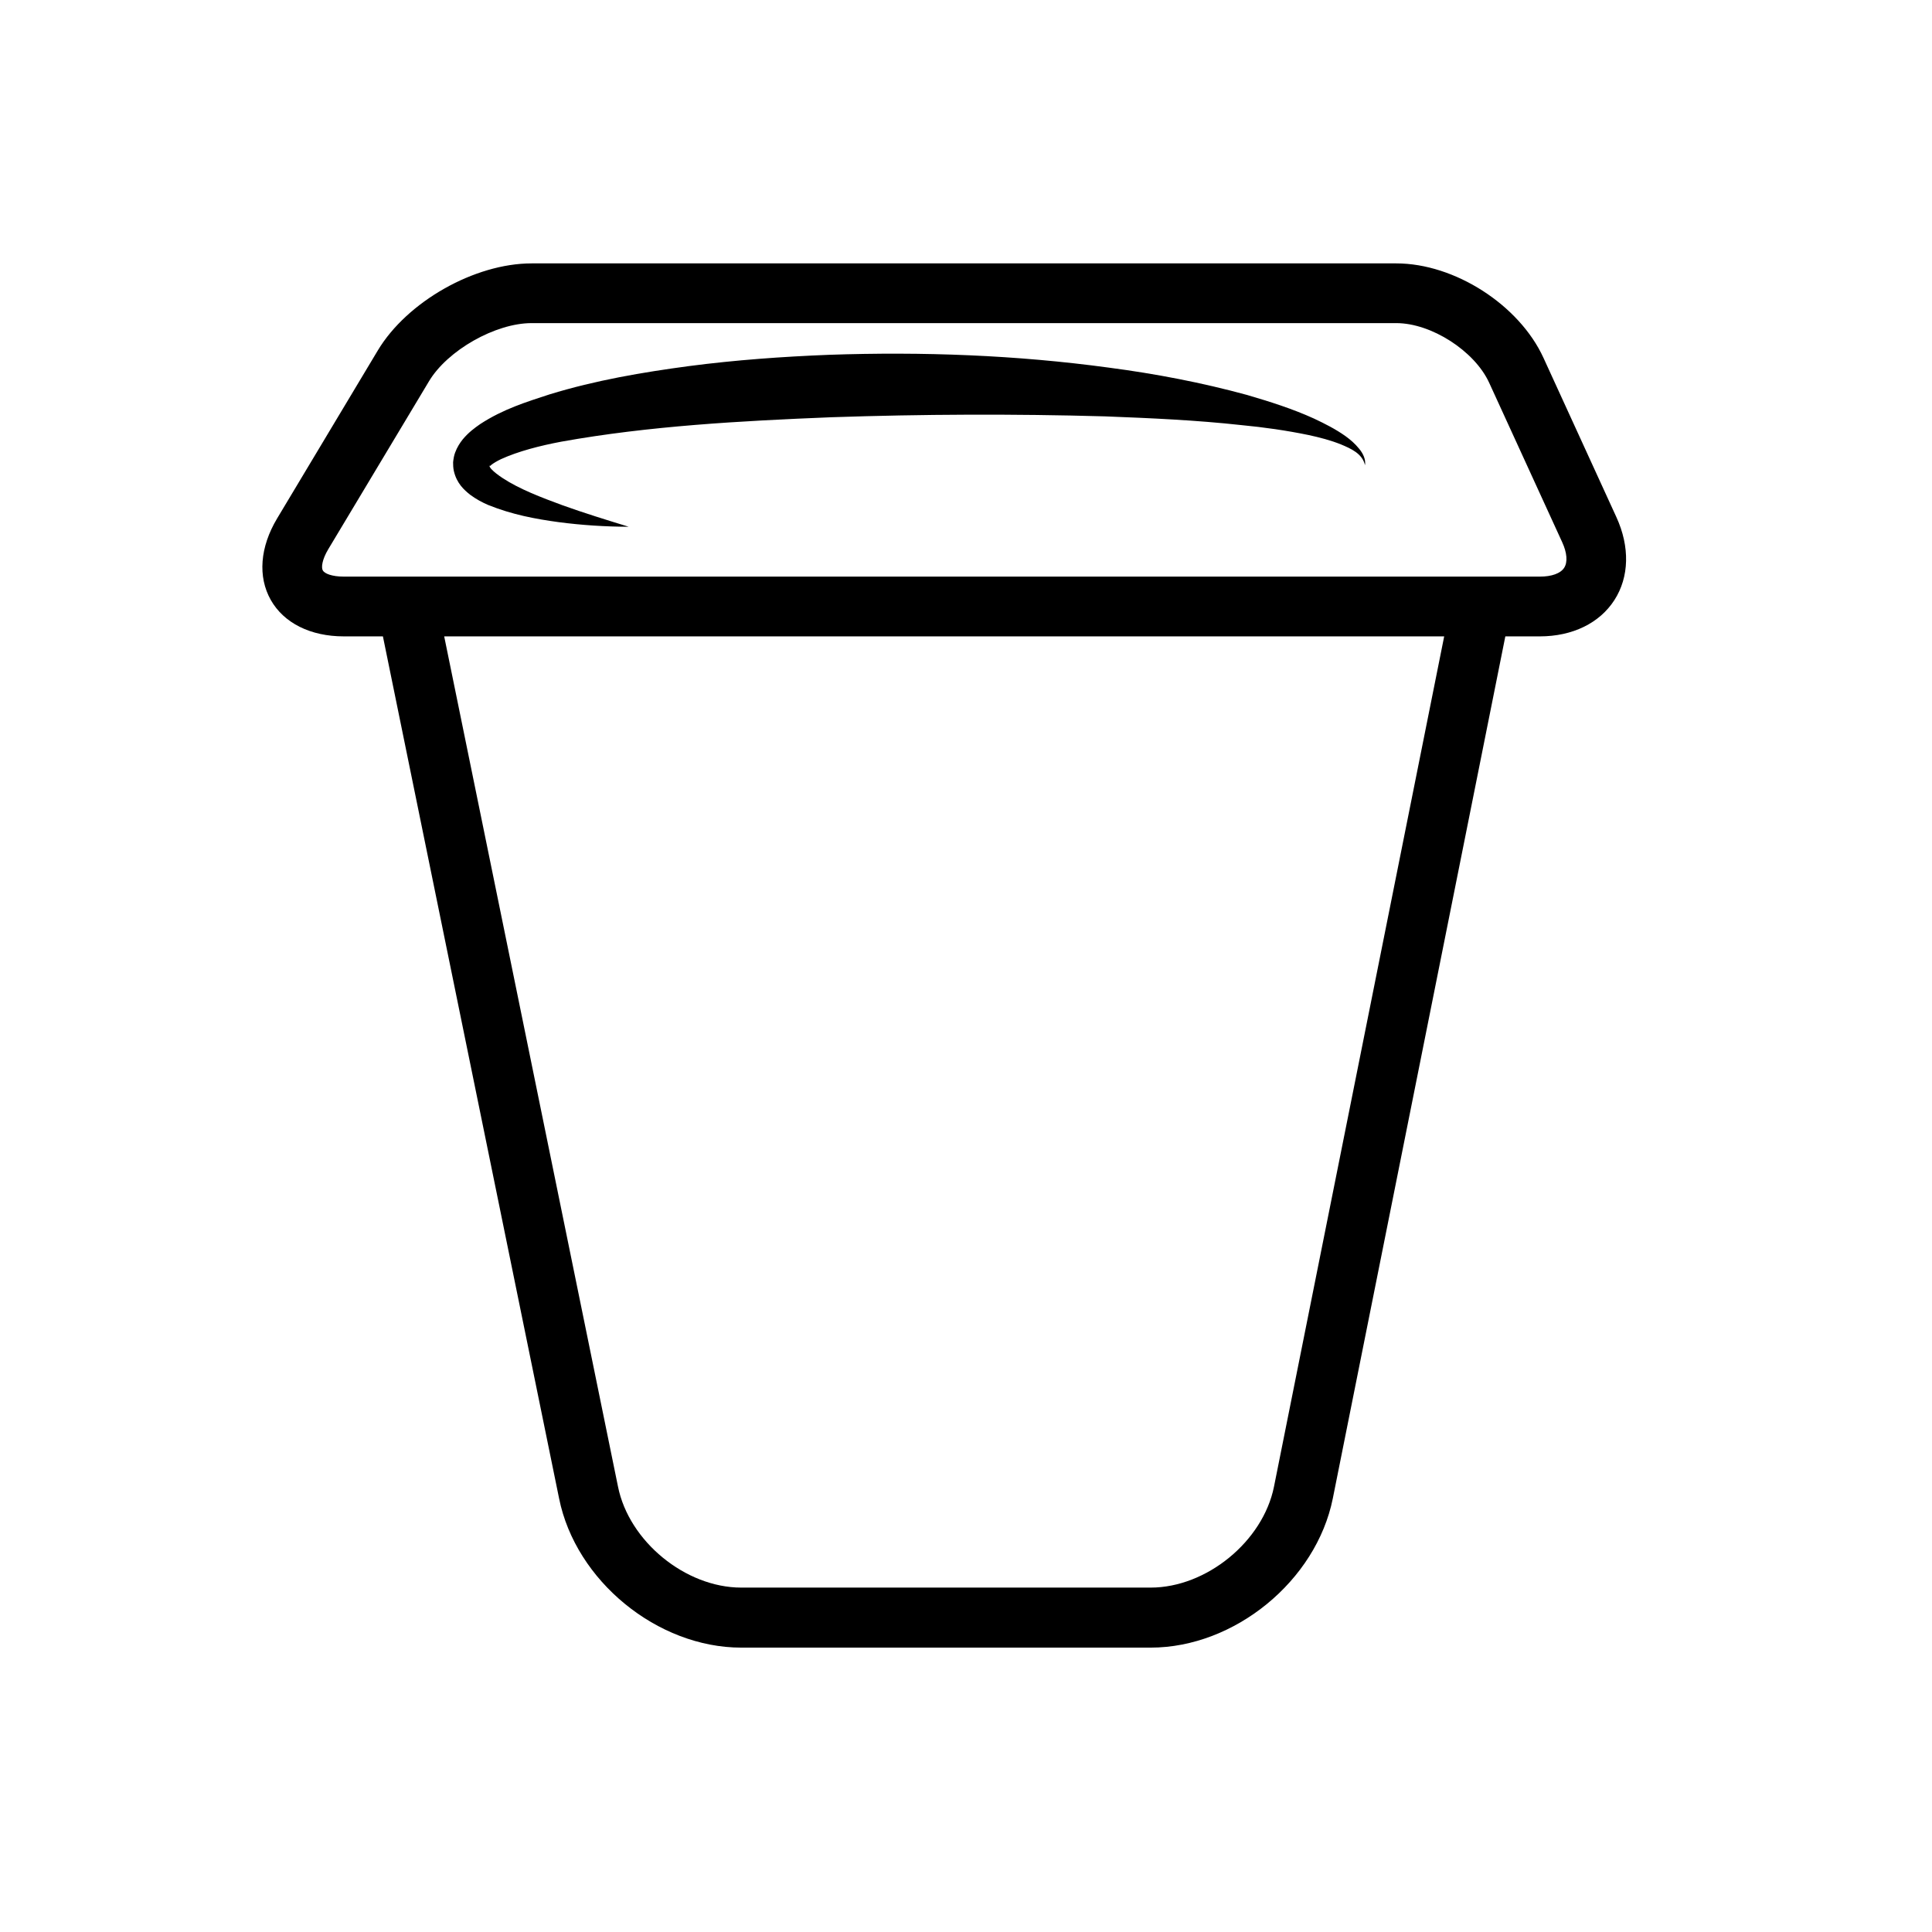 <svg width="57" height="57" viewBox="0 0 57 57" fill="none" xmlns="http://www.w3.org/2000/svg">
<path fill-rule="evenodd" clip-rule="evenodd" d="M46.148 16.751C46.042 16.917 45.78 17.012 45.43 17.012H10.143C9.787 17.012 9.572 16.919 9.524 16.83C9.473 16.743 9.502 16.51 9.684 16.205L12.658 11.246C13.205 10.334 14.617 9.533 15.682 9.533H41.196C42.228 9.533 43.504 10.354 43.934 11.29L46.087 15.991C46.234 16.307 46.255 16.586 46.148 16.751ZM37.587 43.86C37.263 45.475 35.595 46.839 33.948 46.839H21.869C20.223 46.839 18.557 45.475 18.233 43.86L13.105 18.775H42.608L37.587 43.86ZM47.689 15.258L45.536 10.555C44.82 8.995 42.915 7.771 41.196 7.771H15.682C14.002 7.771 12.01 8.899 11.146 10.34L8.174 15.299C7.67 16.142 7.602 17.016 7.989 17.701C8.376 18.383 9.161 18.775 10.143 18.775H11.297L16.495 44.209C16.984 46.638 19.394 48.61 21.869 48.61H33.948C36.425 48.61 38.833 46.638 39.322 44.209L44.412 18.775H45.43C46.391 18.775 47.192 18.385 47.63 17.704C48.069 17.022 48.089 16.132 47.689 15.258Z" fill="black"/>
<path fill-rule="evenodd" clip-rule="evenodd" d="M39.696 12.867C39.405 12.66 39.087 12.5 38.769 12.35C38.128 12.058 37.461 11.849 36.794 11.653C35.454 11.287 34.09 11.027 32.72 10.847C29.981 10.474 27.218 10.373 24.459 10.468C23.083 10.522 21.704 10.621 20.325 10.801C18.952 10.985 17.575 11.218 16.215 11.635C15.535 11.858 14.853 12.065 14.171 12.509C13.998 12.629 13.823 12.758 13.652 12.963C13.57 13.066 13.487 13.191 13.427 13.354C13.412 13.398 13.401 13.43 13.39 13.486C13.38 13.534 13.368 13.625 13.368 13.639L13.371 13.758C13.376 13.805 13.378 13.851 13.39 13.896C13.475 14.264 13.696 14.456 13.866 14.593C14.048 14.728 14.225 14.822 14.404 14.899C15.11 15.183 15.793 15.311 16.483 15.405C17.172 15.495 17.858 15.539 18.549 15.541C17.892 15.339 17.237 15.137 16.602 14.909C15.973 14.677 15.332 14.436 14.822 14.1C14.699 14.018 14.584 13.932 14.506 13.849C14.469 13.813 14.45 13.778 14.436 13.75V13.747L14.442 13.714C14.444 13.686 14.442 13.742 14.442 13.742C14.44 13.758 14.445 13.748 14.447 13.758C14.447 13.758 14.464 13.742 14.495 13.716C14.553 13.669 14.663 13.603 14.782 13.546C15.285 13.316 15.931 13.149 16.564 13.03C19.147 12.566 21.85 12.418 24.527 12.31C27.215 12.219 29.907 12.208 32.599 12.284C33.944 12.336 35.29 12.395 36.624 12.542C37.291 12.605 37.955 12.7 38.608 12.835C38.932 12.905 39.257 12.989 39.561 13.111C39.853 13.234 40.195 13.38 40.272 13.726C40.3 13.551 40.209 13.368 40.094 13.234C39.979 13.091 39.842 12.973 39.696 12.867Z" fill="black"/>
</svg>
